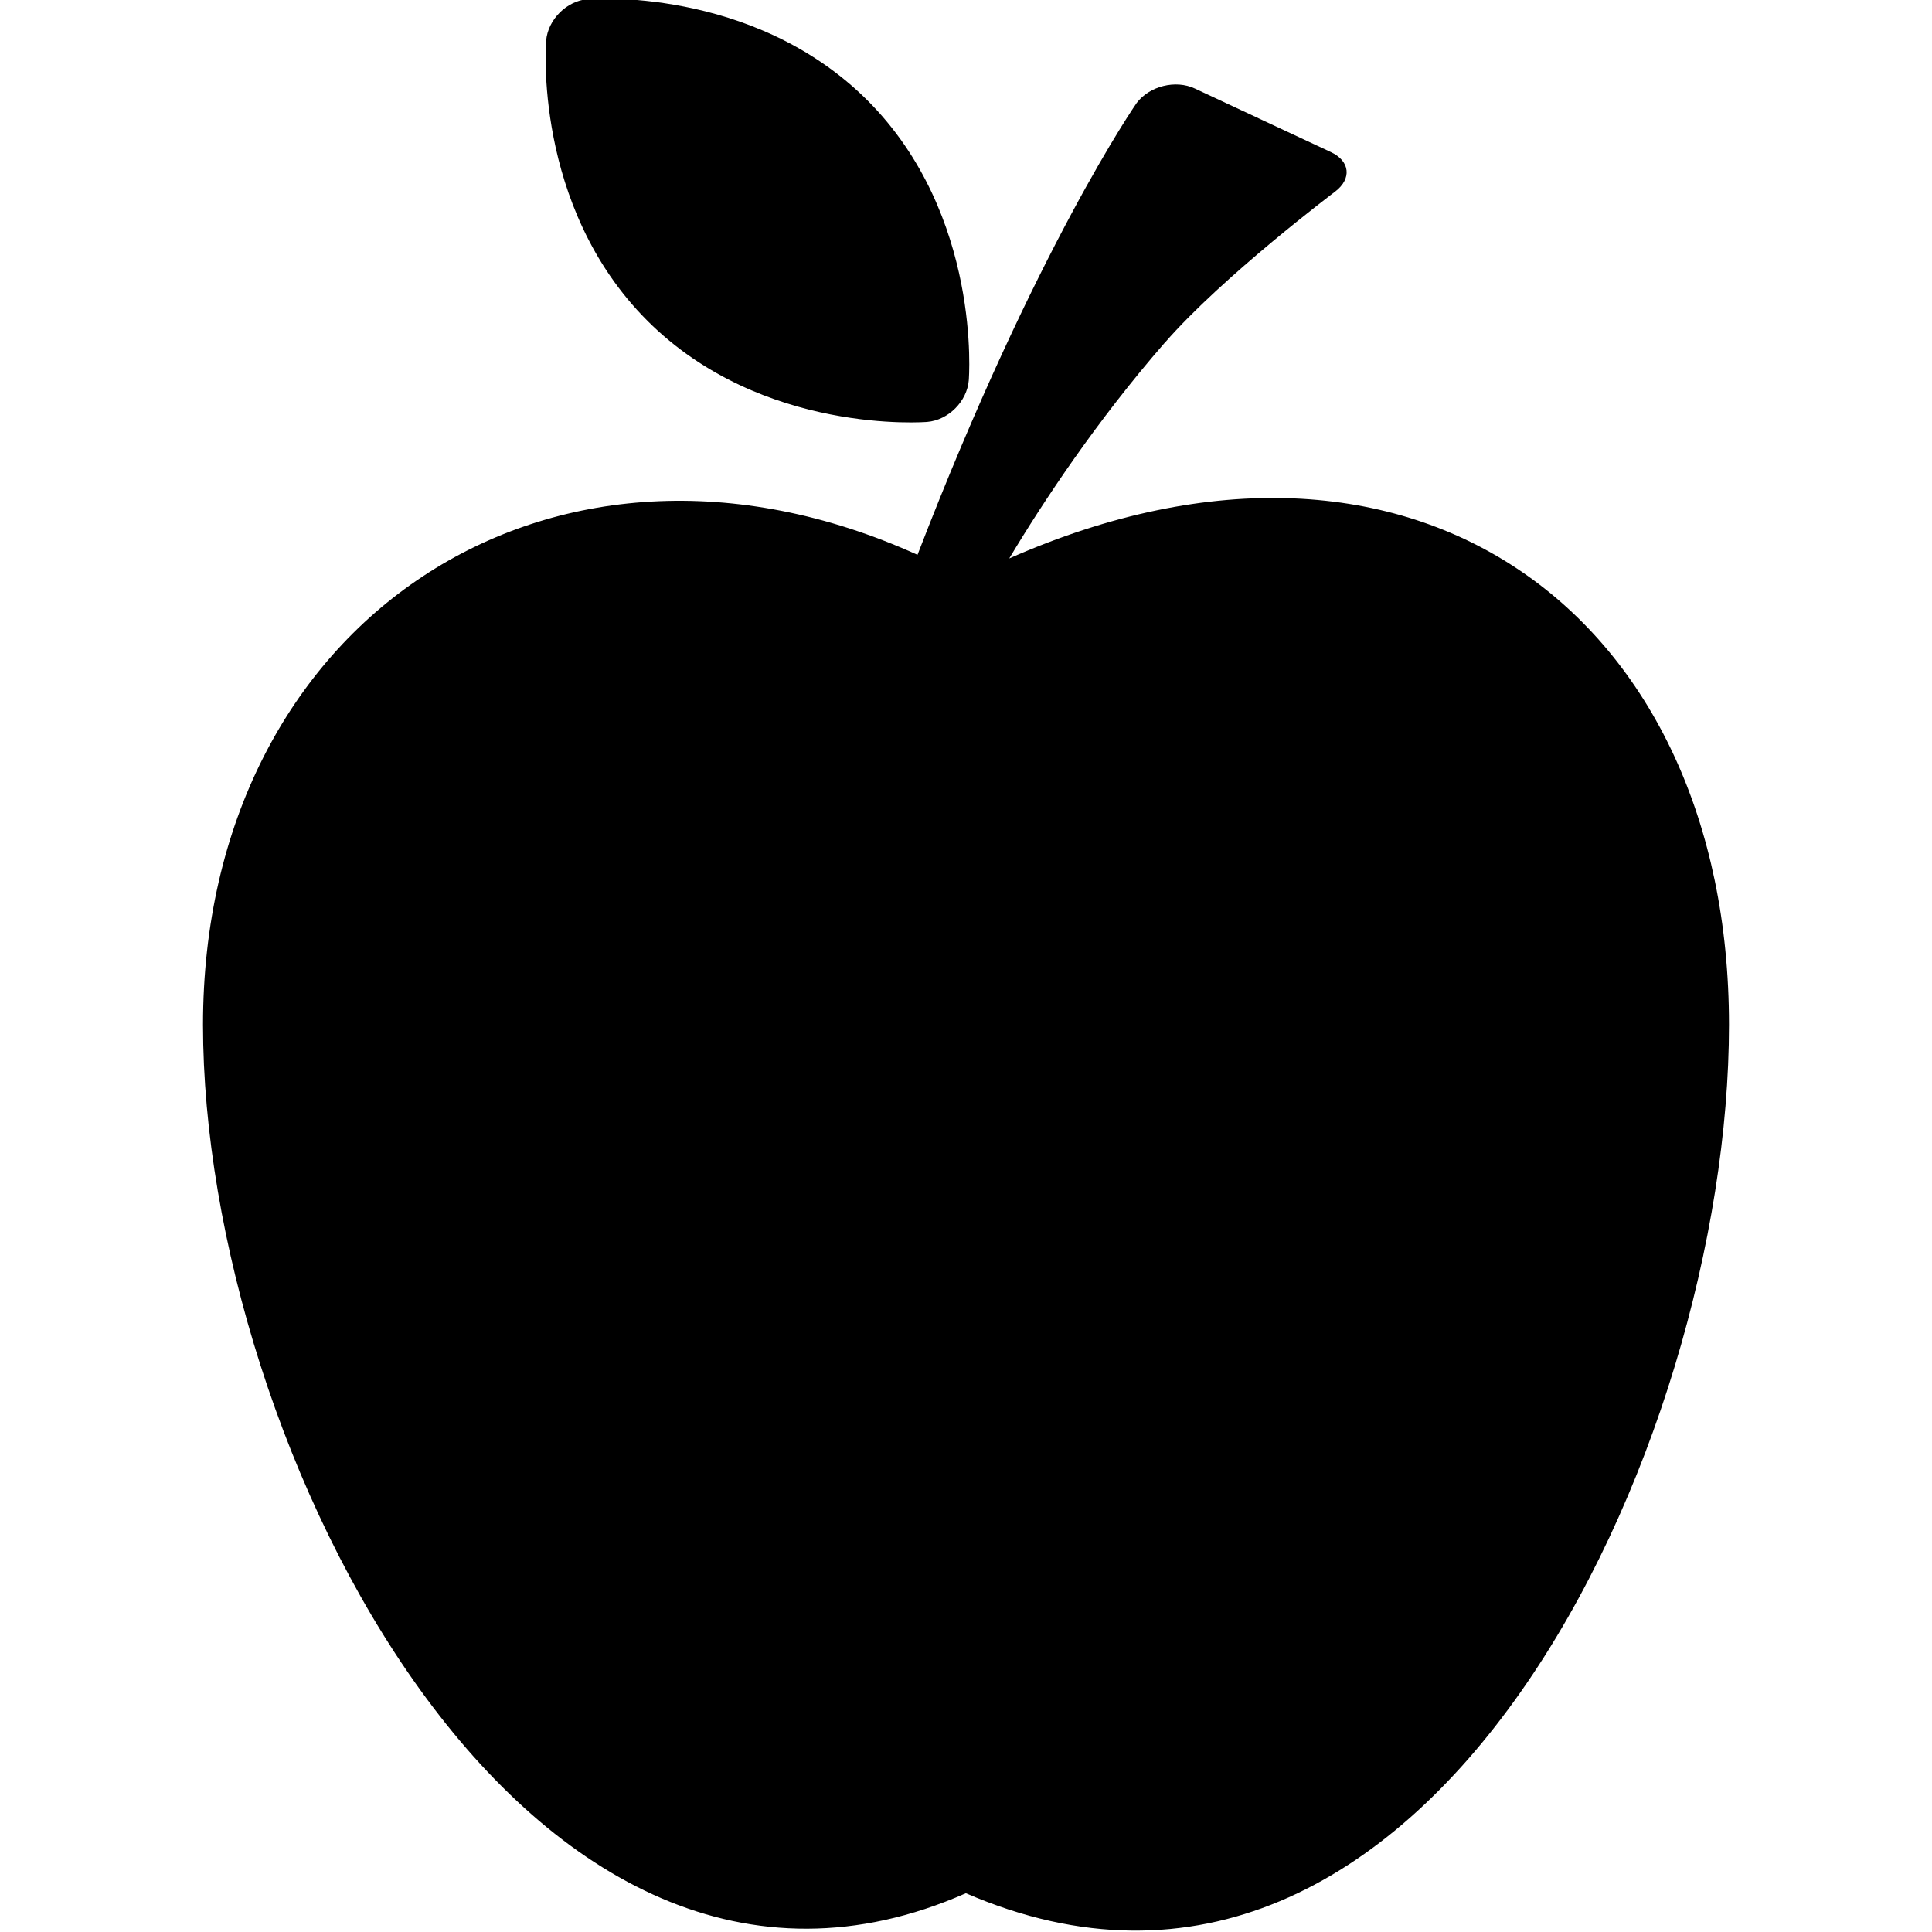<?xml version="1.0" encoding="utf-8"?>
<!-- Generator: Adobe Illustrator 16.0.0, SVG Export Plug-In . SVG Version: 6.00 Build 0)  -->
<!DOCTYPE svg PUBLIC "-//W3C//DTD SVG 1.1//EN" "http://www.w3.org/Graphics/SVG/1.1/DTD/svg11.dtd">
<svg version="1.1" id="Layer_1" xmlns="http://www.w3.org/2000/svg" xmlns:xlink="http://www.w3.org/1999/xlink" x="0px" y="0px"
	 width="50px" height="50px" viewBox="0 0 50 50" enable-background="new 0 0 50 50" xml:space="preserve">
<g>
	<path d="M26.119,14.452c0.879-1.468,2.269-3.569,4.027-5.585c0.001,0,0.002,0,0.002,0c1.489-1.711,4.403-3.907,4.403-3.907
		c0.438-0.331,0.391-0.792-0.108-1.024L30.921,2.29c-0.498-0.233-1.175-0.063-1.505,0.376c0,0-2.606,3.737-5.671,11.692
		C14.265,10.07,5.254,16.076,5.254,26.52c0,10.909,8.393,27.48,19.743,22.477C36.951,54.17,44.746,37.429,44.746,26.52
		C44.746,15.986,36.646,9.81,26.119,14.452z"/>
	<path d="M23.996,10.919c0.548-0.046,1.032-0.531,1.076-1.078c0,0,0.352-4.266-2.621-7.242c-2.982-2.977-7.24-2.622-7.24-2.622
		c-0.548,0.046-1.032,0.531-1.077,1.078c0,0-0.358,4.268,2.619,7.245C19.729,11.274,23.996,10.919,23.996,10.919z"/>
</g>
</svg>
